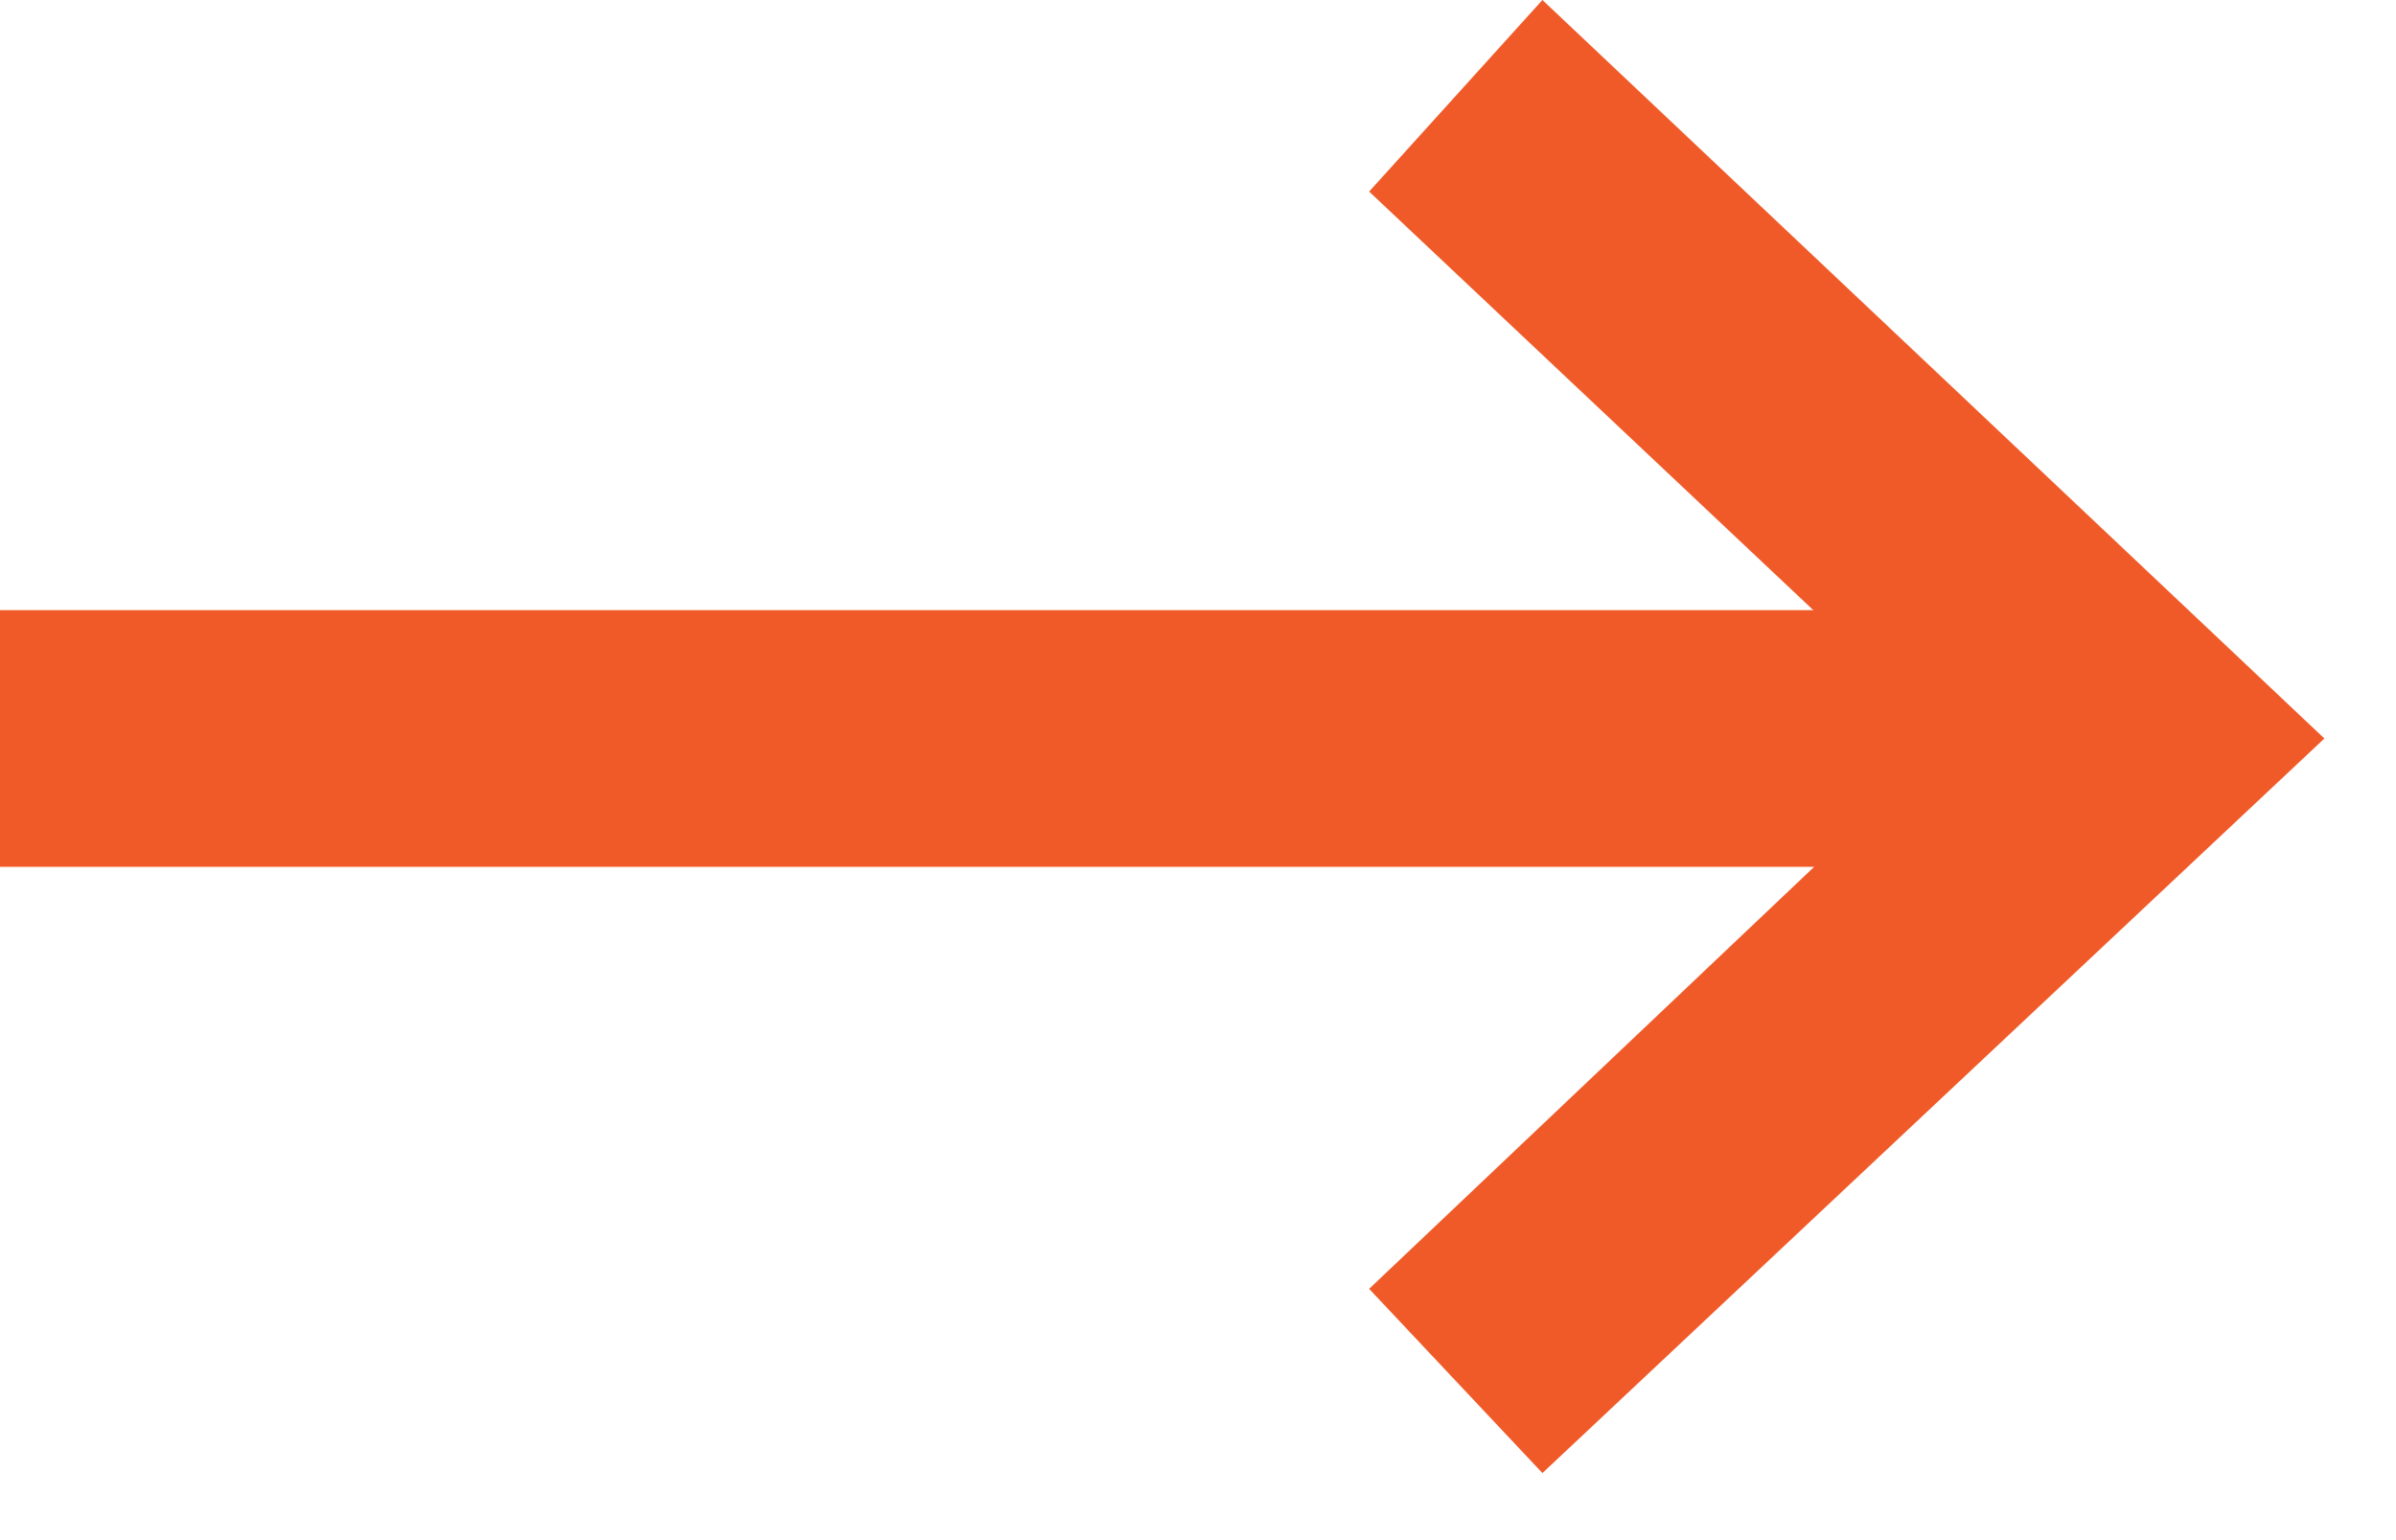 <?xml version="1.0" encoding="UTF-8"?>
<svg width="28px" height="18px" viewBox="0 0 28 18" version="1.1" xmlns="http://www.w3.org/2000/svg" xmlns:xlink="http://www.w3.org/1999/xlink">
    <!-- Generator: Sketch 54.1 (76490) - https://sketchapp.com -->
    <title>icon/arrow-right</title>
    <desc>Created with Sketch.</desc>
    <g id="icon/arrow-right" stroke="none" stroke-width="1" fill="none" fill-rule="evenodd">
        <g id="Group-22" transform="translate(0, 7.131)" fill="#f05a28" fill-rule="nonzero">
            <rect id="Rectangle" x="0" y="0" width="23" height="3"></rect>
        </g>
        <polygon id="Path-2" fill="#f05a28" fill-rule="nonzero" points="16 2.239 18.025 0 27.163 8.631 18.025 17.216 16 15.063 22.782 8.631"></polygon>
    </g>
</svg>